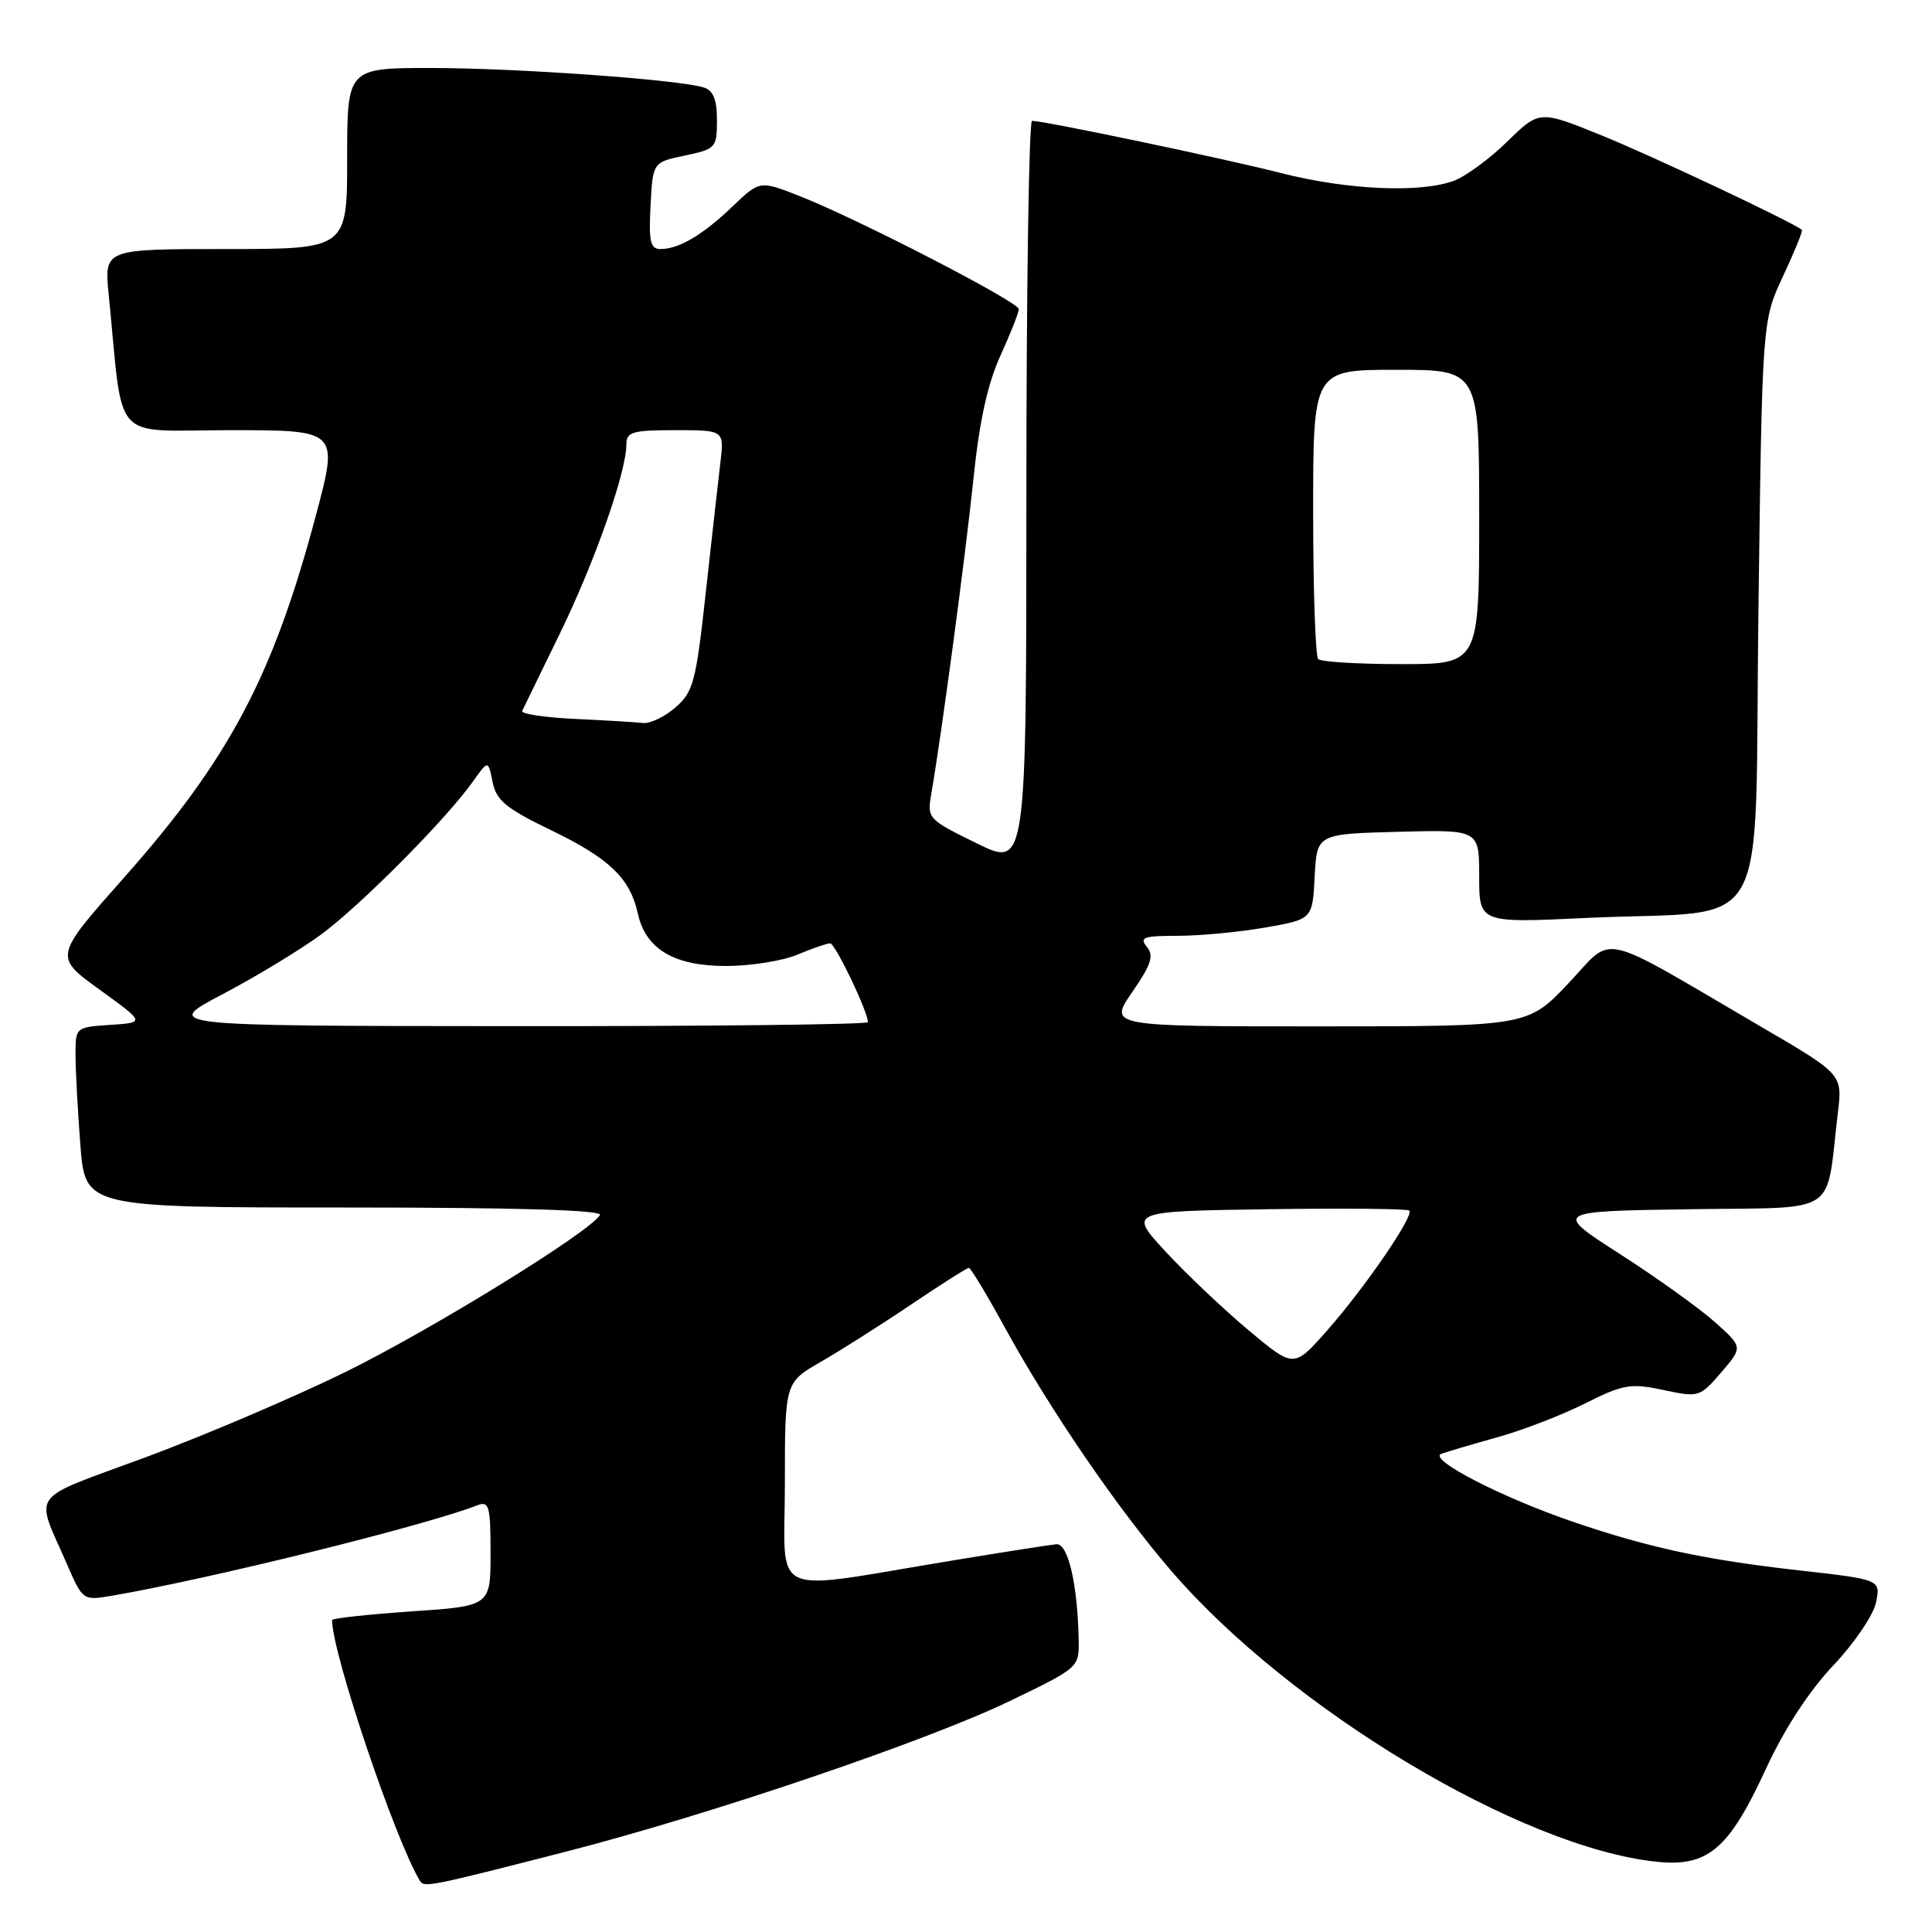 <?xml version="1.0" encoding="UTF-8" standalone="no"?>
<!DOCTYPE svg PUBLIC "-//W3C//DTD SVG 1.1//EN" "http://www.w3.org/Graphics/SVG/1.1/DTD/svg11.dtd" >
<svg xmlns="http://www.w3.org/2000/svg" xmlns:xlink="http://www.w3.org/1999/xlink" version="1.1" viewBox="0 0 256 256">
 <g >
 <path fill="currentColor"
d=" M 75.00 245.35 C 93.90 240.51 122.78 230.71 133.75 225.42 C 143.00 220.96 143.00 220.96 142.93 217.23 C 142.78 209.87 141.52 204.49 139.98 204.62 C 139.17 204.69 132.88 205.67 126.00 206.81 C 101.40 210.85 104.00 212.05 104.00 196.66 C 104.00 183.19 104.00 183.19 108.75 180.46 C 111.36 178.95 116.75 175.54 120.72 172.86 C 124.68 170.19 128.13 168.00 128.38 168.00 C 128.62 168.00 130.73 171.49 133.06 175.75 C 139.03 186.66 148.02 199.81 155.19 208.14 C 170.99 226.49 201.58 244.83 219.50 246.69 C 226.31 247.40 229.07 245.06 233.99 234.39 C 236.45 229.07 239.70 224.09 242.92 220.68 C 245.74 217.70 248.25 213.98 248.59 212.31 C 249.19 209.30 249.19 209.30 238.35 208.08 C 225.95 206.68 218.48 205.08 208.50 201.67 C 198.96 198.42 189.09 193.32 191.00 192.63 C 191.82 192.34 195.20 191.34 198.50 190.42 C 201.80 189.50 207.00 187.49 210.06 185.95 C 215.11 183.42 216.06 183.26 220.40 184.18 C 225.10 185.18 225.24 185.14 228.07 181.85 C 230.95 178.50 230.95 178.50 227.23 175.18 C 225.18 173.35 219.52 169.30 214.67 166.18 C 205.83 160.50 205.83 160.50 223.83 160.23 C 244.06 159.92 241.85 161.36 243.53 147.43 C 244.14 142.35 244.14 142.35 233.32 136.03 C 211.30 123.16 213.99 123.77 207.83 130.29 C 202.43 136.00 202.43 136.00 174.66 136.00 C 146.90 136.00 146.90 136.00 150.03 131.45 C 152.56 127.78 152.93 126.62 151.96 125.45 C 150.93 124.21 151.54 124.00 156.05 124.00 C 158.96 124.00 164.16 123.51 167.62 122.91 C 173.91 121.81 173.91 121.81 174.20 116.16 C 174.50 110.50 174.50 110.50 185.25 110.22 C 196.00 109.93 196.00 109.93 196.00 116.12 C 196.00 122.31 196.00 122.31 210.25 121.63 C 235.19 120.46 232.42 125.40 233.00 80.98 C 233.50 42.50 233.50 42.50 236.26 36.60 C 237.78 33.35 238.91 30.59 238.76 30.46 C 237.67 29.50 218.91 20.65 212.24 17.95 C 203.98 14.60 203.98 14.60 199.74 18.74 C 197.41 21.02 194.23 23.36 192.68 23.94 C 188.24 25.61 178.55 25.18 169.70 22.92 C 162.22 21.01 138.50 16.04 136.75 16.01 C 136.34 16.01 136.00 38.27 136.00 65.49 C 136.00 114.98 136.00 114.98 129.41 111.74 C 122.86 108.52 122.83 108.48 123.43 105.00 C 124.80 97.08 127.91 73.78 128.98 63.50 C 129.76 55.88 130.86 50.85 132.56 47.13 C 133.90 44.18 135.00 41.40 135.00 40.96 C 135.00 40.02 113.79 29.07 106.05 26.02 C 100.68 23.90 100.68 23.90 97.09 27.33 C 93.11 31.14 89.96 33.00 87.52 33.00 C 86.18 33.00 85.95 32.00 86.20 27.25 C 86.50 21.50 86.50 21.50 90.75 20.61 C 94.85 19.75 95.00 19.58 95.00 15.93 C 95.00 13.19 94.51 11.98 93.25 11.59 C 89.95 10.55 68.50 9.02 57.25 9.01 C 46.00 9.00 46.00 9.00 46.00 21.00 C 46.00 33.00 46.00 33.00 29.90 33.00 C 13.80 33.00 13.80 33.00 14.40 39.00 C 16.41 59.13 14.50 57.00 30.53 57.00 C 44.86 57.00 44.86 57.00 41.87 68.25 C 36.18 89.61 30.39 100.55 16.39 116.34 C 7.15 126.76 7.15 126.76 13.19 131.13 C 19.24 135.50 19.24 135.50 14.62 135.80 C 10.01 136.11 10.00 136.12 10.01 139.80 C 10.01 141.84 10.30 147.21 10.65 151.75 C 11.30 160.00 11.30 160.00 45.71 160.00 C 68.49 160.00 79.91 160.34 79.50 161.00 C 78.08 163.31 57.19 176.18 45.79 181.79 C 39.03 185.11 27.13 190.19 19.34 193.08 C 3.50 198.95 4.61 197.43 8.89 207.30 C 10.95 212.05 11.01 212.09 14.74 211.46 C 27.66 209.25 56.19 202.20 63.25 199.46 C 64.81 198.86 65.00 199.53 65.00 205.80 C 65.00 212.81 65.00 212.81 54.50 213.52 C 48.72 213.92 44.00 214.43 44.00 214.67 C 44.00 219.04 52.37 243.85 55.66 249.25 C 56.20 250.13 57.04 249.96 75.00 245.35 Z  M 165.47 176.29 C 162.19 173.54 157.25 168.87 154.50 165.90 C 149.50 160.50 149.50 160.50 167.89 160.23 C 178.01 160.08 186.49 160.16 186.74 160.41 C 187.41 161.07 180.78 170.73 175.77 176.39 C 171.44 181.28 171.44 181.28 165.47 176.29 Z  M 29.53 131.72 C 33.94 129.40 39.79 125.85 42.53 123.84 C 47.73 120.02 59.11 108.57 62.63 103.60 C 64.69 100.70 64.69 100.70 65.27 103.62 C 65.76 106.06 67.04 107.12 73.05 110.02 C 80.76 113.75 83.48 116.37 84.51 121.03 C 85.54 125.75 89.31 128.00 96.17 128.00 C 99.41 128.00 103.68 127.33 105.65 126.50 C 107.63 125.67 109.58 125.00 110.00 125.00 C 110.67 125.00 115.00 134.03 115.00 135.44 C 115.00 135.75 93.96 135.99 68.25 135.97 C 21.50 135.94 21.50 135.94 29.53 131.72 Z  M 76.18 95.26 C 72.16 95.07 69.01 94.59 69.19 94.20 C 69.37 93.82 71.61 89.22 74.16 84.00 C 78.76 74.59 83.00 62.55 83.00 58.89 C 83.00 57.23 83.79 57.00 89.48 57.00 C 95.96 57.00 95.96 57.00 95.46 61.25 C 95.18 63.59 94.31 71.35 93.52 78.50 C 92.22 90.38 91.87 91.69 89.49 93.75 C 88.06 94.99 86.13 95.91 85.19 95.80 C 84.26 95.69 80.21 95.45 76.18 95.26 Z  M 174.67 87.33 C 174.30 86.97 174.00 78.19 174.00 67.83 C 174.00 49.00 174.00 49.00 185.00 49.00 C 196.00 49.00 196.00 49.00 196.00 68.50 C 196.00 88.00 196.00 88.00 185.67 88.00 C 179.98 88.00 175.03 87.70 174.67 87.33 Z "/>
</g>
</svg>